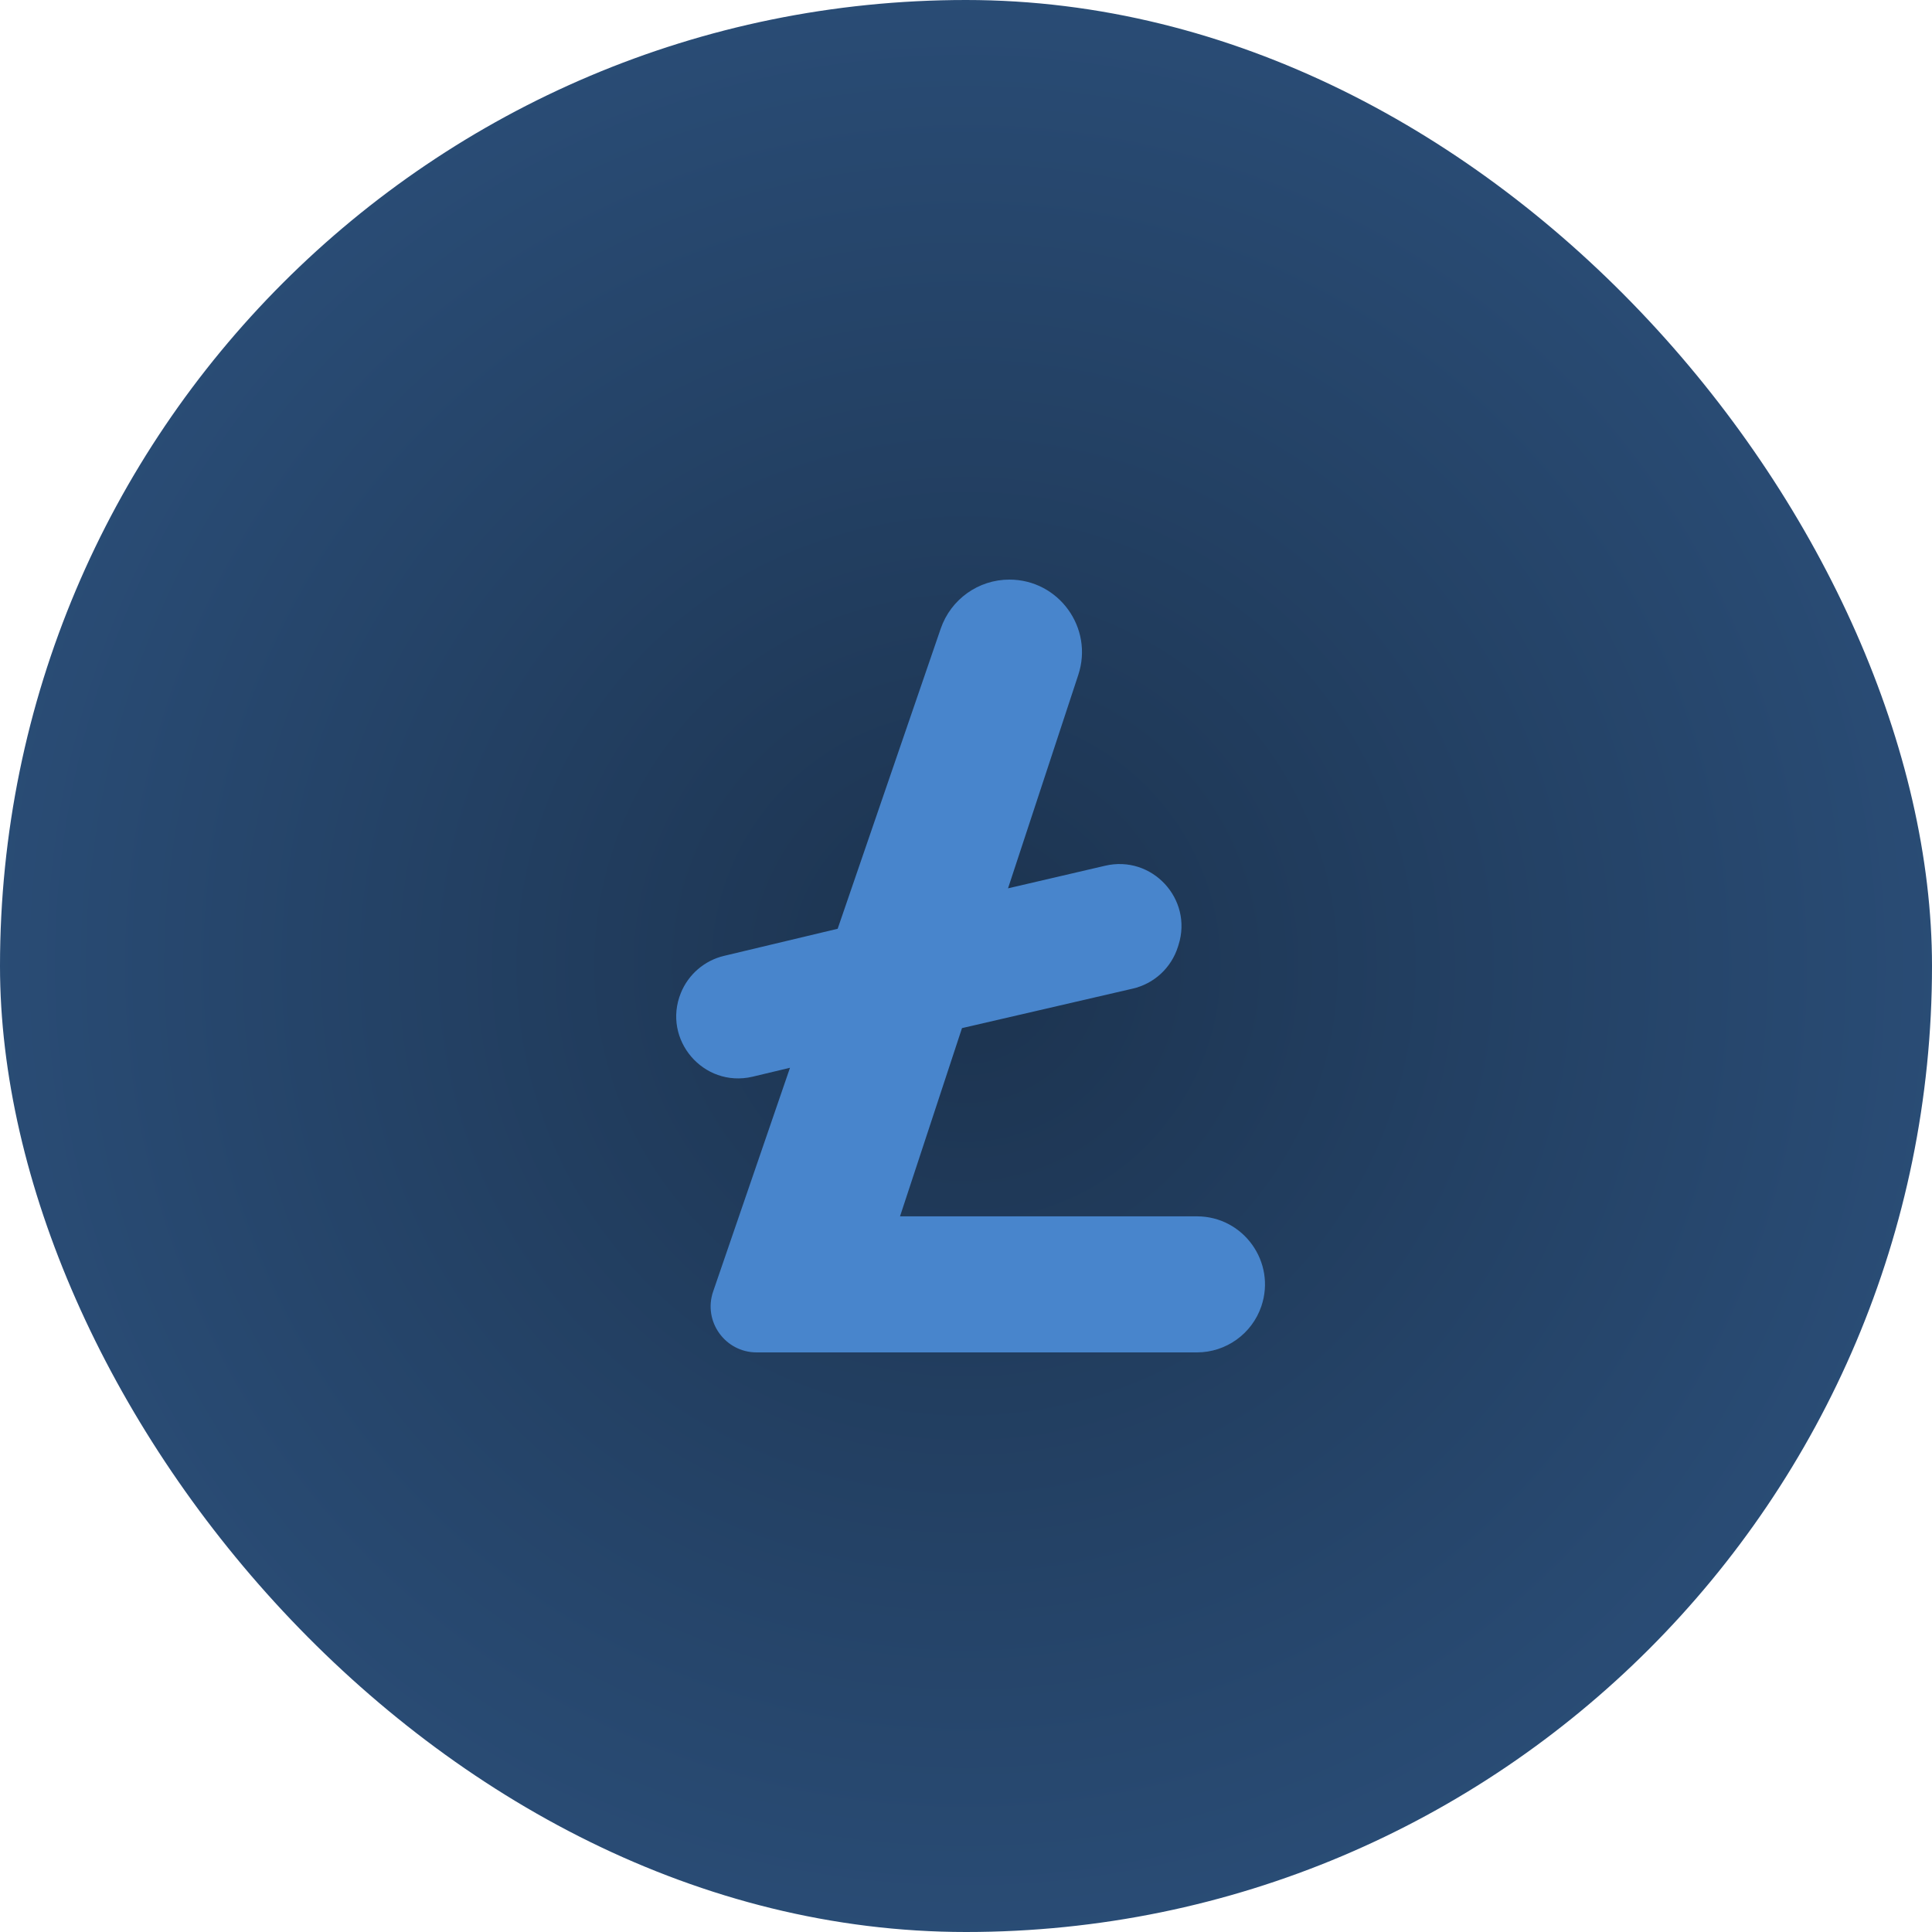 <svg width="40" height="40" viewBox="0 0 40 40" fill="none" xmlns="http://www.w3.org/2000/svg">
<rect width="40" height="40" rx="20" fill="url(#paint0_radial_2107_271)"/>
<path d="M18.634 25.183L19.917 21.286L23.45 20.469C23.668 20.419 23.869 20.313 24.033 20.162C24.197 20.01 24.319 19.819 24.387 19.605L24.4 19.564C24.702 18.612 23.849 17.694 22.877 17.925L20.87 18.392L22.325 13.972C22.645 13 21.921 12 20.898 12C20.256 12 19.686 12.408 19.477 13.014L17.343 19.229L14.991 19.79C14.791 19.837 14.606 19.932 14.45 20.066C14.294 20.2 14.173 20.369 14.096 20.559C13.706 21.523 14.563 22.527 15.577 22.293L16.356 22.107L14.765 26.739C14.553 27.357 15.012 28 15.666 28H24.781C25.384 28 25.921 27.615 26.115 27.044C26.424 26.131 25.745 25.183 24.781 25.183H18.634Z" fill="#4885CC"/>
<defs>
<radialGradient id="paint0_radial_2107_271" cx="0" cy="0" r="1" gradientUnits="userSpaceOnUse" gradientTransform="translate(20 20) rotate(90) scale(70)">
<stop stop-color="#1C334F"/>
<stop offset="0.95" stop-color="#4885CC"/>
</radialGradient>
</defs>
</svg>
